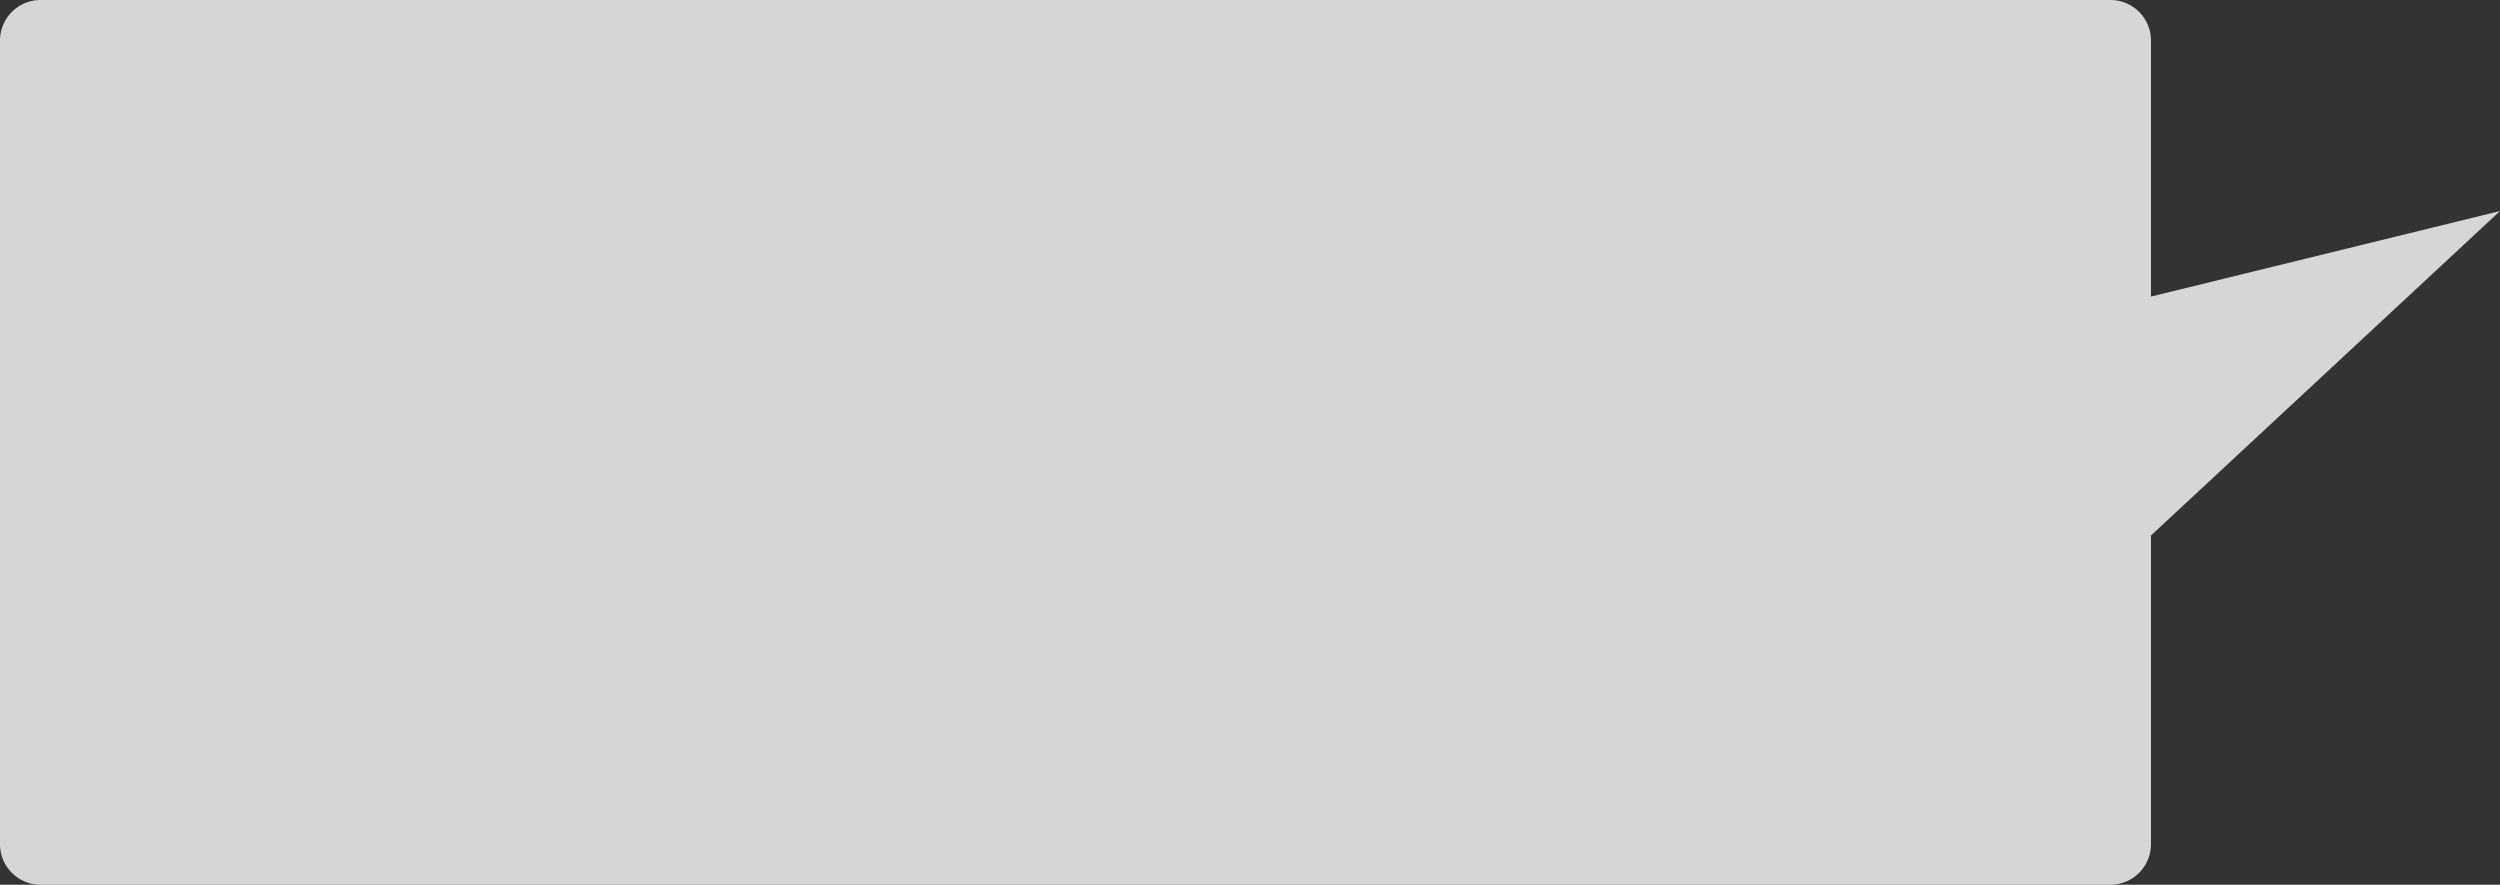 <svg xmlns="http://www.w3.org/2000/svg" width="308" height="109" viewBox="0 0 308 109">
  <rect x="0" y="0" width="308" height="109" fill="#333333" stroke="none"/>
  <defs>
    <style>
      .cls-1 {
        fill: #fff;
        fill-rule: evenodd;
        opacity: 0.8;
      }
    </style>
  </defs>
  <path id="Прямоугольник_скругл._углы_5" data-name="Прямоугольник, скругл. углы 5" class="cls-1" d="M96,691H351a5,5,0,0,1,5,5v31.539L399,717l-43,39.973V795a5,5,0,0,1-5,5H96a5,5,0,0,1-5-5V696A5,5,0,0,1,96,691Z" transform="translate(-91 -691)"/>
</svg>
